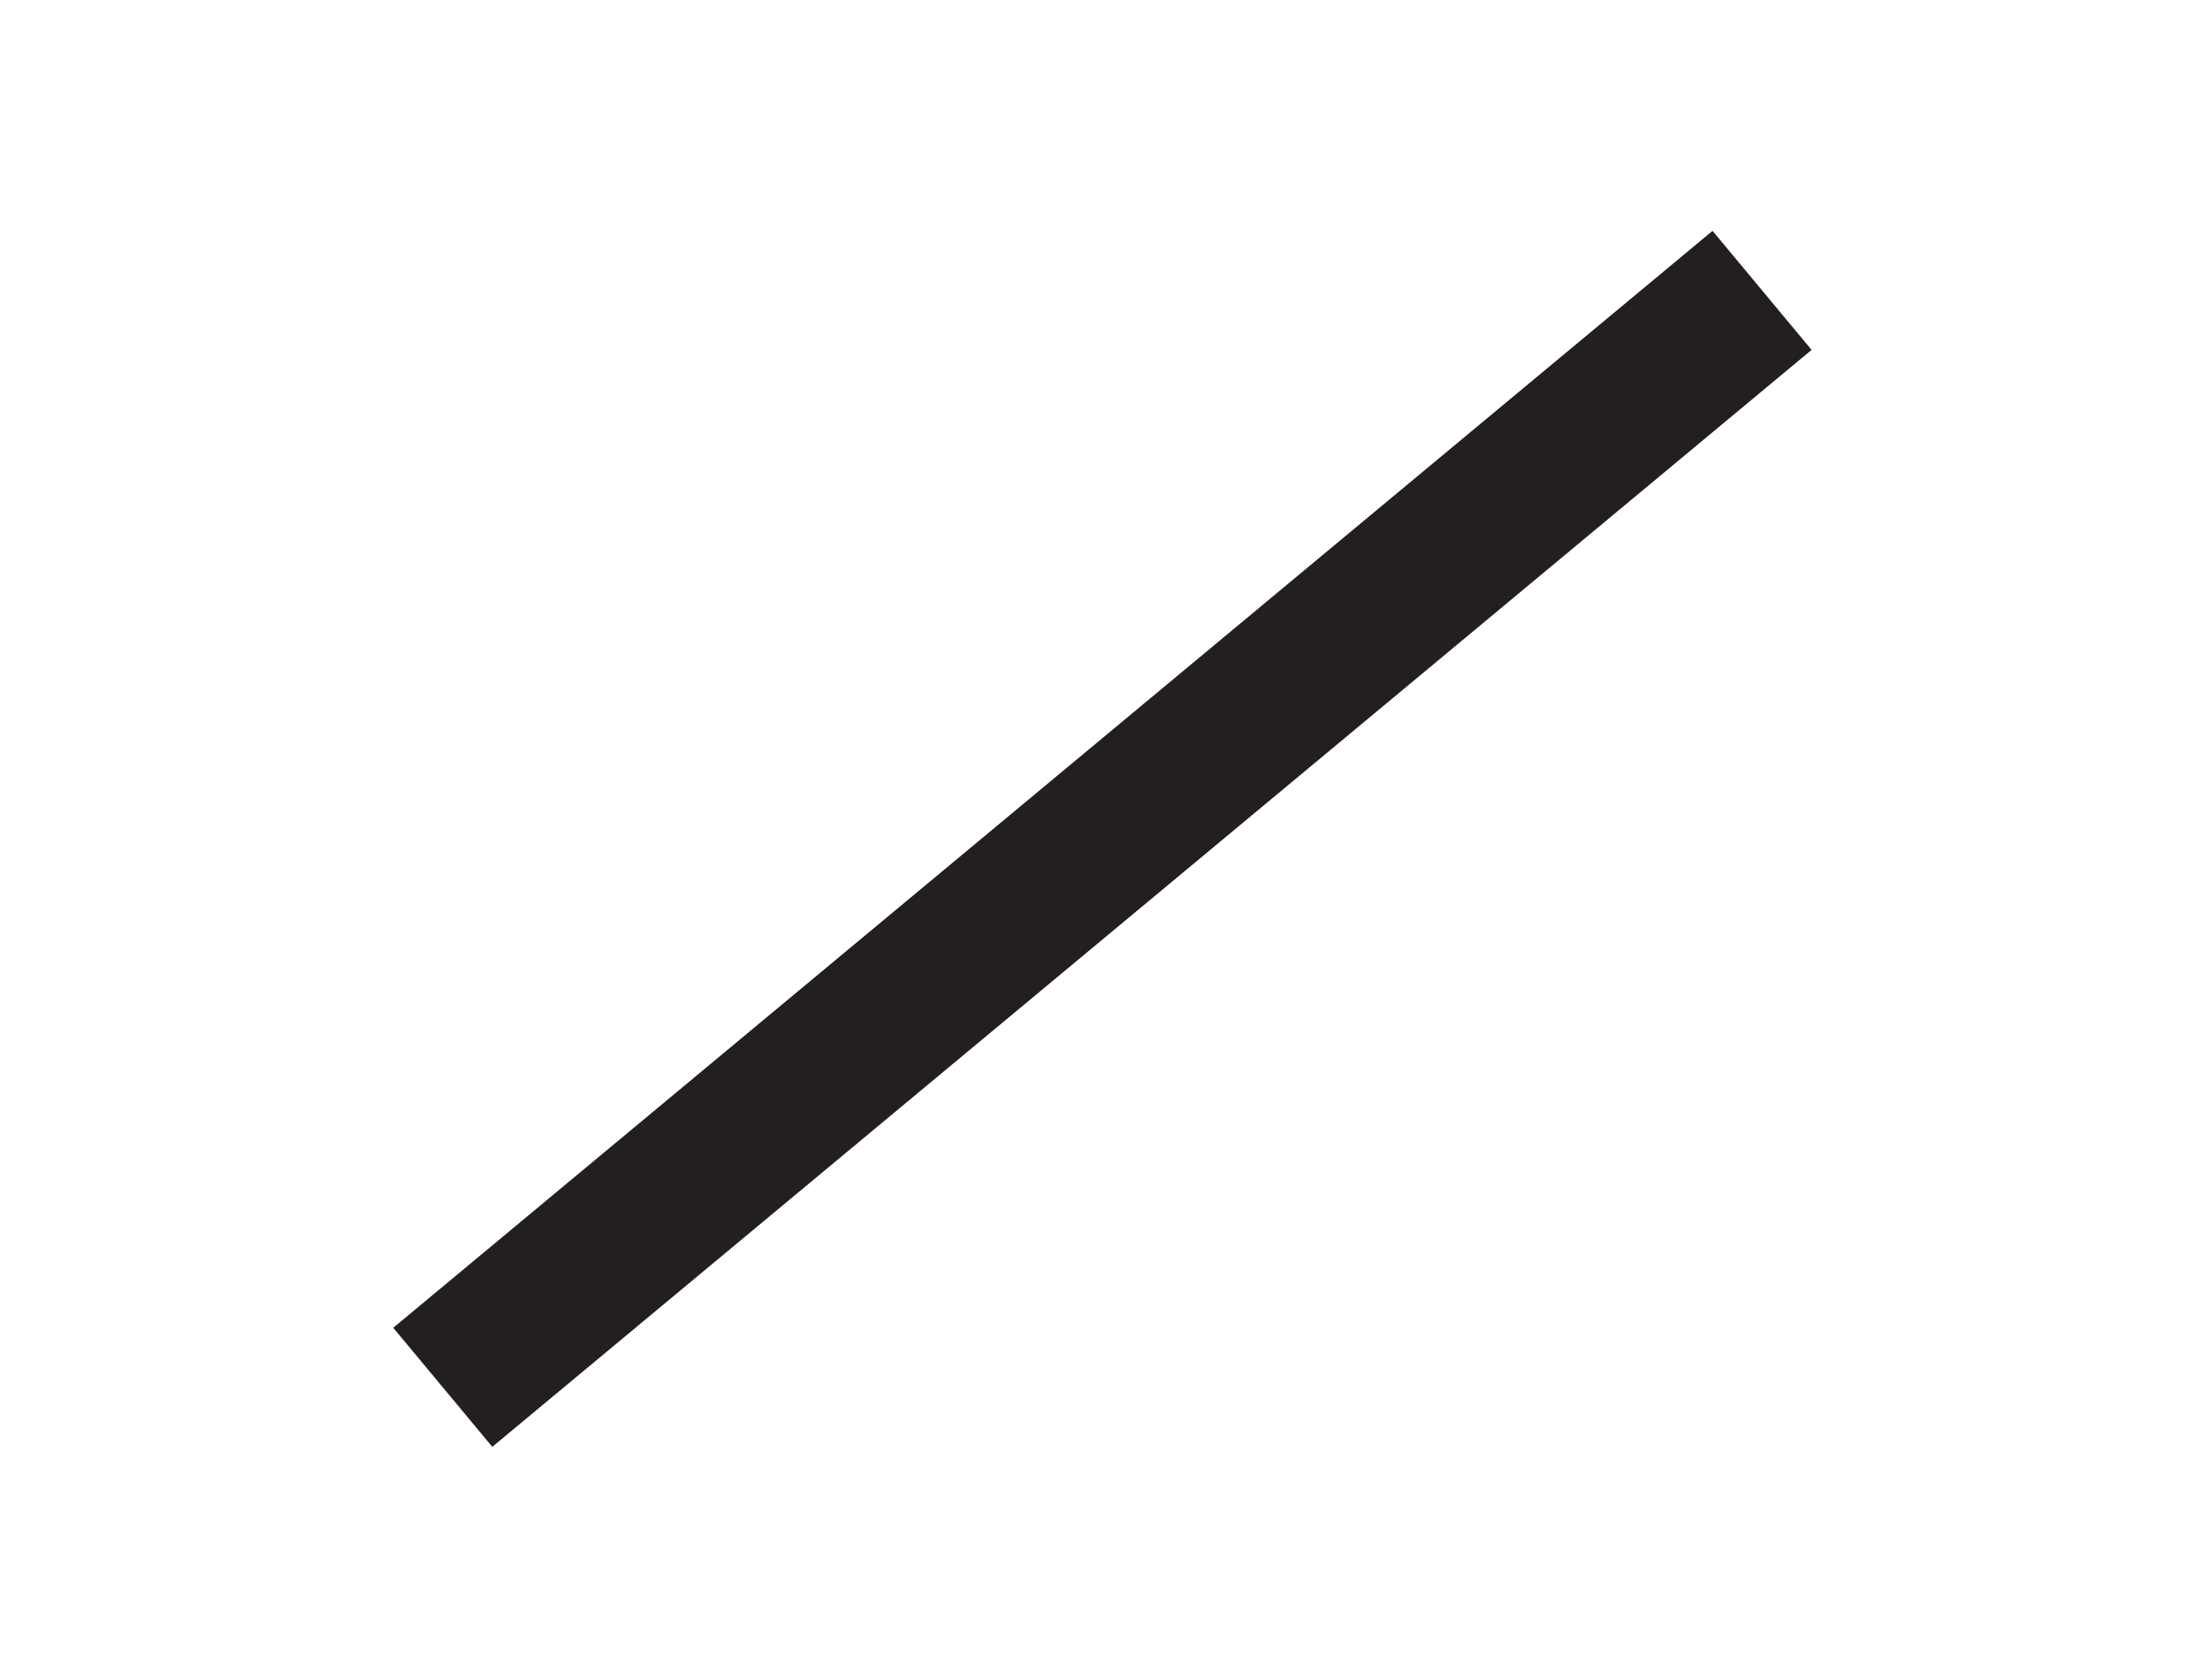 <?xml version="1.0" encoding="utf-8"?>
<!-- Generator: Adobe Illustrator 28.1.0, SVG Export Plug-In . SVG Version: 6.00 Build 0)  -->
<svg version="1.1" id="Layer_1" xmlns="http://www.w3.org/2000/svg" xmlns:xlink="http://www.w3.org/1999/xlink" x="0px" y="0px"
	 viewBox="0 0 171.2 130.2" style="enable-background:new 0 0 171.2 130.2;" xml:space="preserve">
<style type="text/css">
	.st0{fill:none;}
	.st1{fill:none;stroke:#231F20;stroke-width:12;stroke-miterlimit:10;}
</style>
<line class="st0" x1="85.2" y1="107.7" x2="85.2" y2="21"/>
<line class="st0" x1="139.8" y1="64.8" x2="31.4" y2="64.8"/>
<line class="st1" x1="34.3" y1="107.5" x2="136.5" y2="22.5"/>
</svg>
